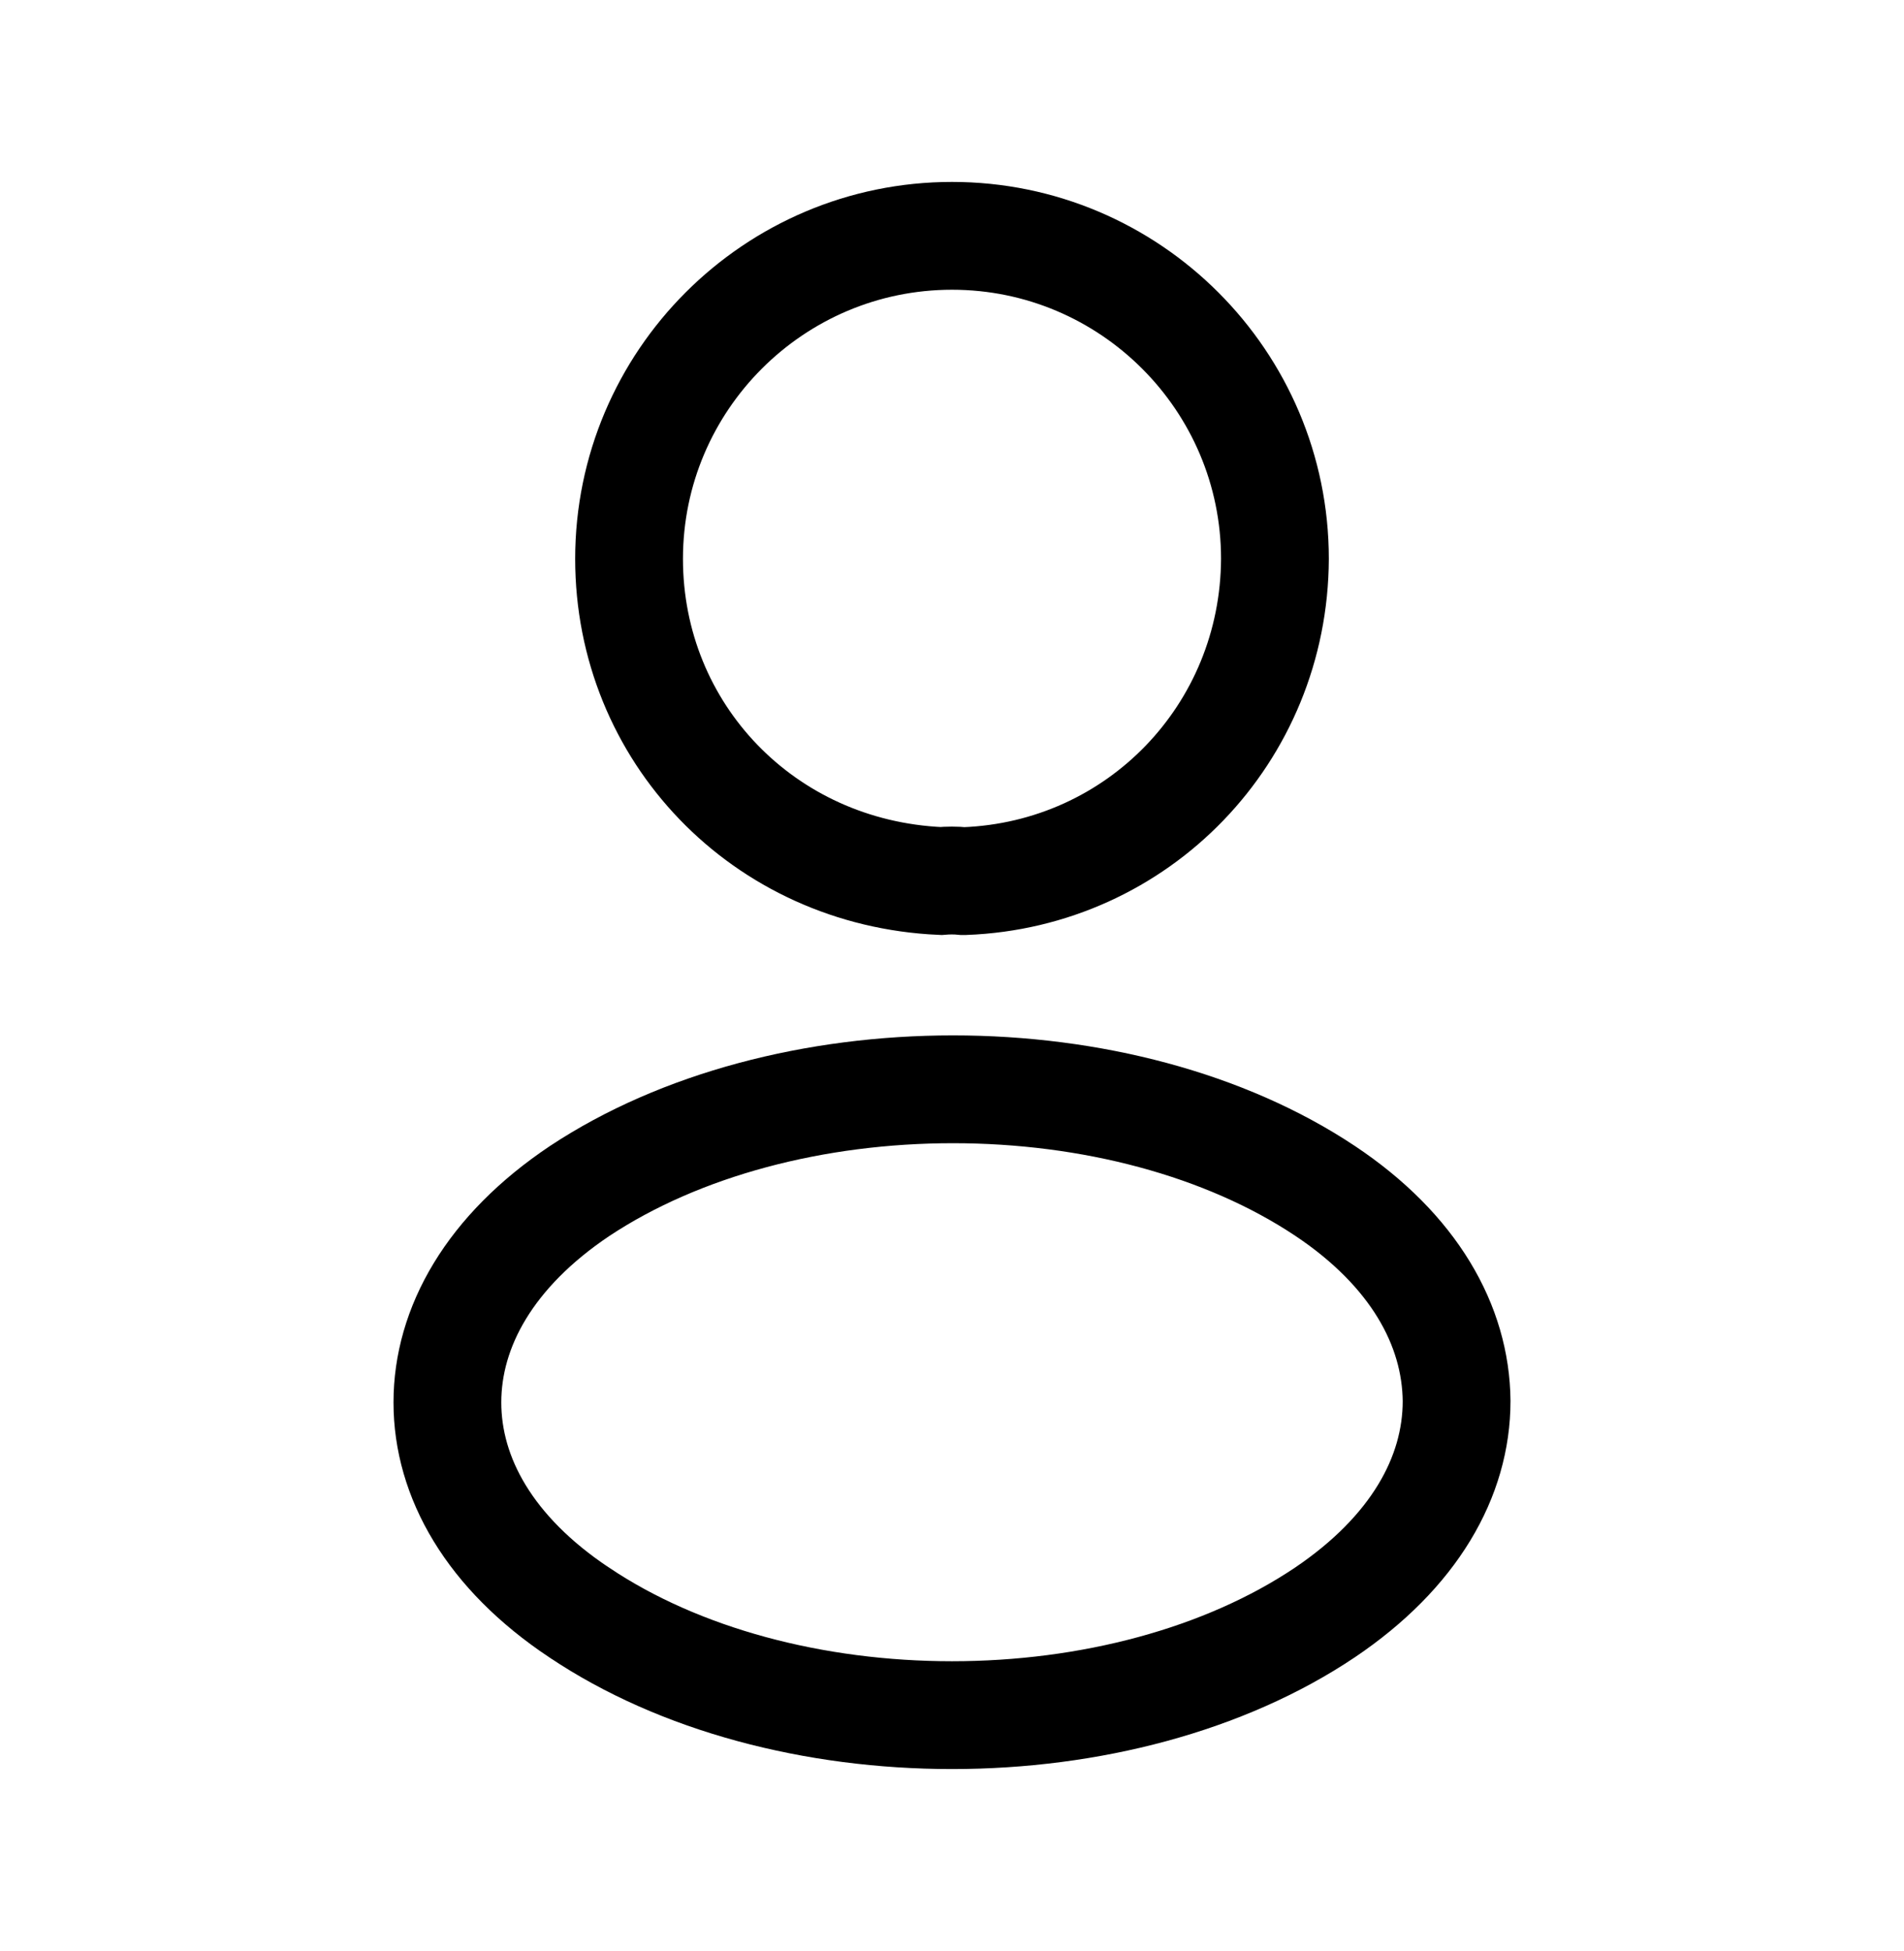<svg width="41" height="42" viewBox="0 0 41 42" fill="none" xmlns="http://www.w3.org/2000/svg">
<path d="M13.546 12.031C13.546 8.196 16.665 5.077 20.5 5.077C24.334 5.077 27.453 8.195 27.454 12.029C27.439 15.792 24.506 18.827 20.769 18.968H20.769H20.769H20.769H20.769H20.769H20.769H20.769H20.769H20.769H20.769H20.769H20.769H20.769H20.769H20.768H20.768H20.768H20.768H20.768H20.768H20.768H20.768H20.768H20.768H20.768H20.768H20.768H20.768H20.768H20.768H20.768H20.767H20.767H20.767H20.767H20.767H20.767H20.767H20.767H20.767H20.767H20.767H20.767H20.767H20.767H20.767H20.767H20.767H20.767H20.766H20.766H20.766H20.766H20.766H20.766H20.766H20.766H20.766H20.766H20.766H20.766H20.766H20.766H20.765H20.765H20.765H20.765H20.765H20.765H20.765H20.765H20.765H20.765H20.765H20.765H20.765H20.765H20.765H20.765H20.764H20.764H20.764H20.764H20.764H20.764H20.764H20.764H20.764H20.764H20.764H20.764H20.764H20.764H20.763H20.763H20.763H20.763H20.763H20.763H20.763H20.763H20.763H20.763H20.763H20.763H20.762H20.762H20.762H20.762H20.762H20.762H20.762H20.762H20.762H20.762H20.762H20.762H20.762H20.762H20.761H20.761H20.761H20.761H20.761H20.761H20.761H20.761H20.761H20.761H20.761H20.761H20.761H20.76H20.76H20.76H20.76H20.76H20.76H20.76H20.76H20.76H20.76H20.759H20.759H20.759H20.759H20.759H20.759H20.759H20.759H20.759H20.759H20.759H20.759H20.758H20.758H20.758H20.758H20.758H20.758H20.758H20.758H20.758H20.758H20.758H20.757H20.757H20.757H20.757H20.757H20.757H20.757H20.757H20.757H20.756H20.756H20.756H20.756H20.756H20.756H20.756H20.755H20.755H20.755H20.755H20.755H20.754H20.754H20.754H20.754H20.754H20.753H20.753H20.753H20.753H20.753H20.752H20.752H20.752H20.752H20.752H20.751H20.751H20.751H20.751H20.751H20.75H20.75H20.75H20.75H20.75H20.75H20.749H20.749H20.749H20.749H20.749H20.748H20.748H20.748H20.748H20.748H20.747H20.747H20.747H20.747H20.747H20.747H20.746H20.746H20.746H20.746H20.746H20.745H20.745C20.579 18.951 20.411 18.953 20.258 18.966C16.437 18.796 13.546 15.763 13.546 12.031Z" stroke="black" stroke-width="2.321"/>
<path d="M12.469 34.711L12.465 34.709C10.547 33.43 9.634 31.809 9.634 30.191C9.634 28.572 10.548 26.934 12.482 25.639C14.653 24.202 17.561 23.45 20.521 23.45C23.484 23.45 26.381 24.203 28.535 25.638C30.444 26.911 31.351 28.532 31.366 30.161C31.365 31.796 30.45 33.417 28.531 34.712C26.369 36.163 23.464 36.923 20.5 36.923C17.535 36.923 14.63 36.163 12.469 34.711Z" stroke="black" stroke-width="2.321"/>
</svg>
